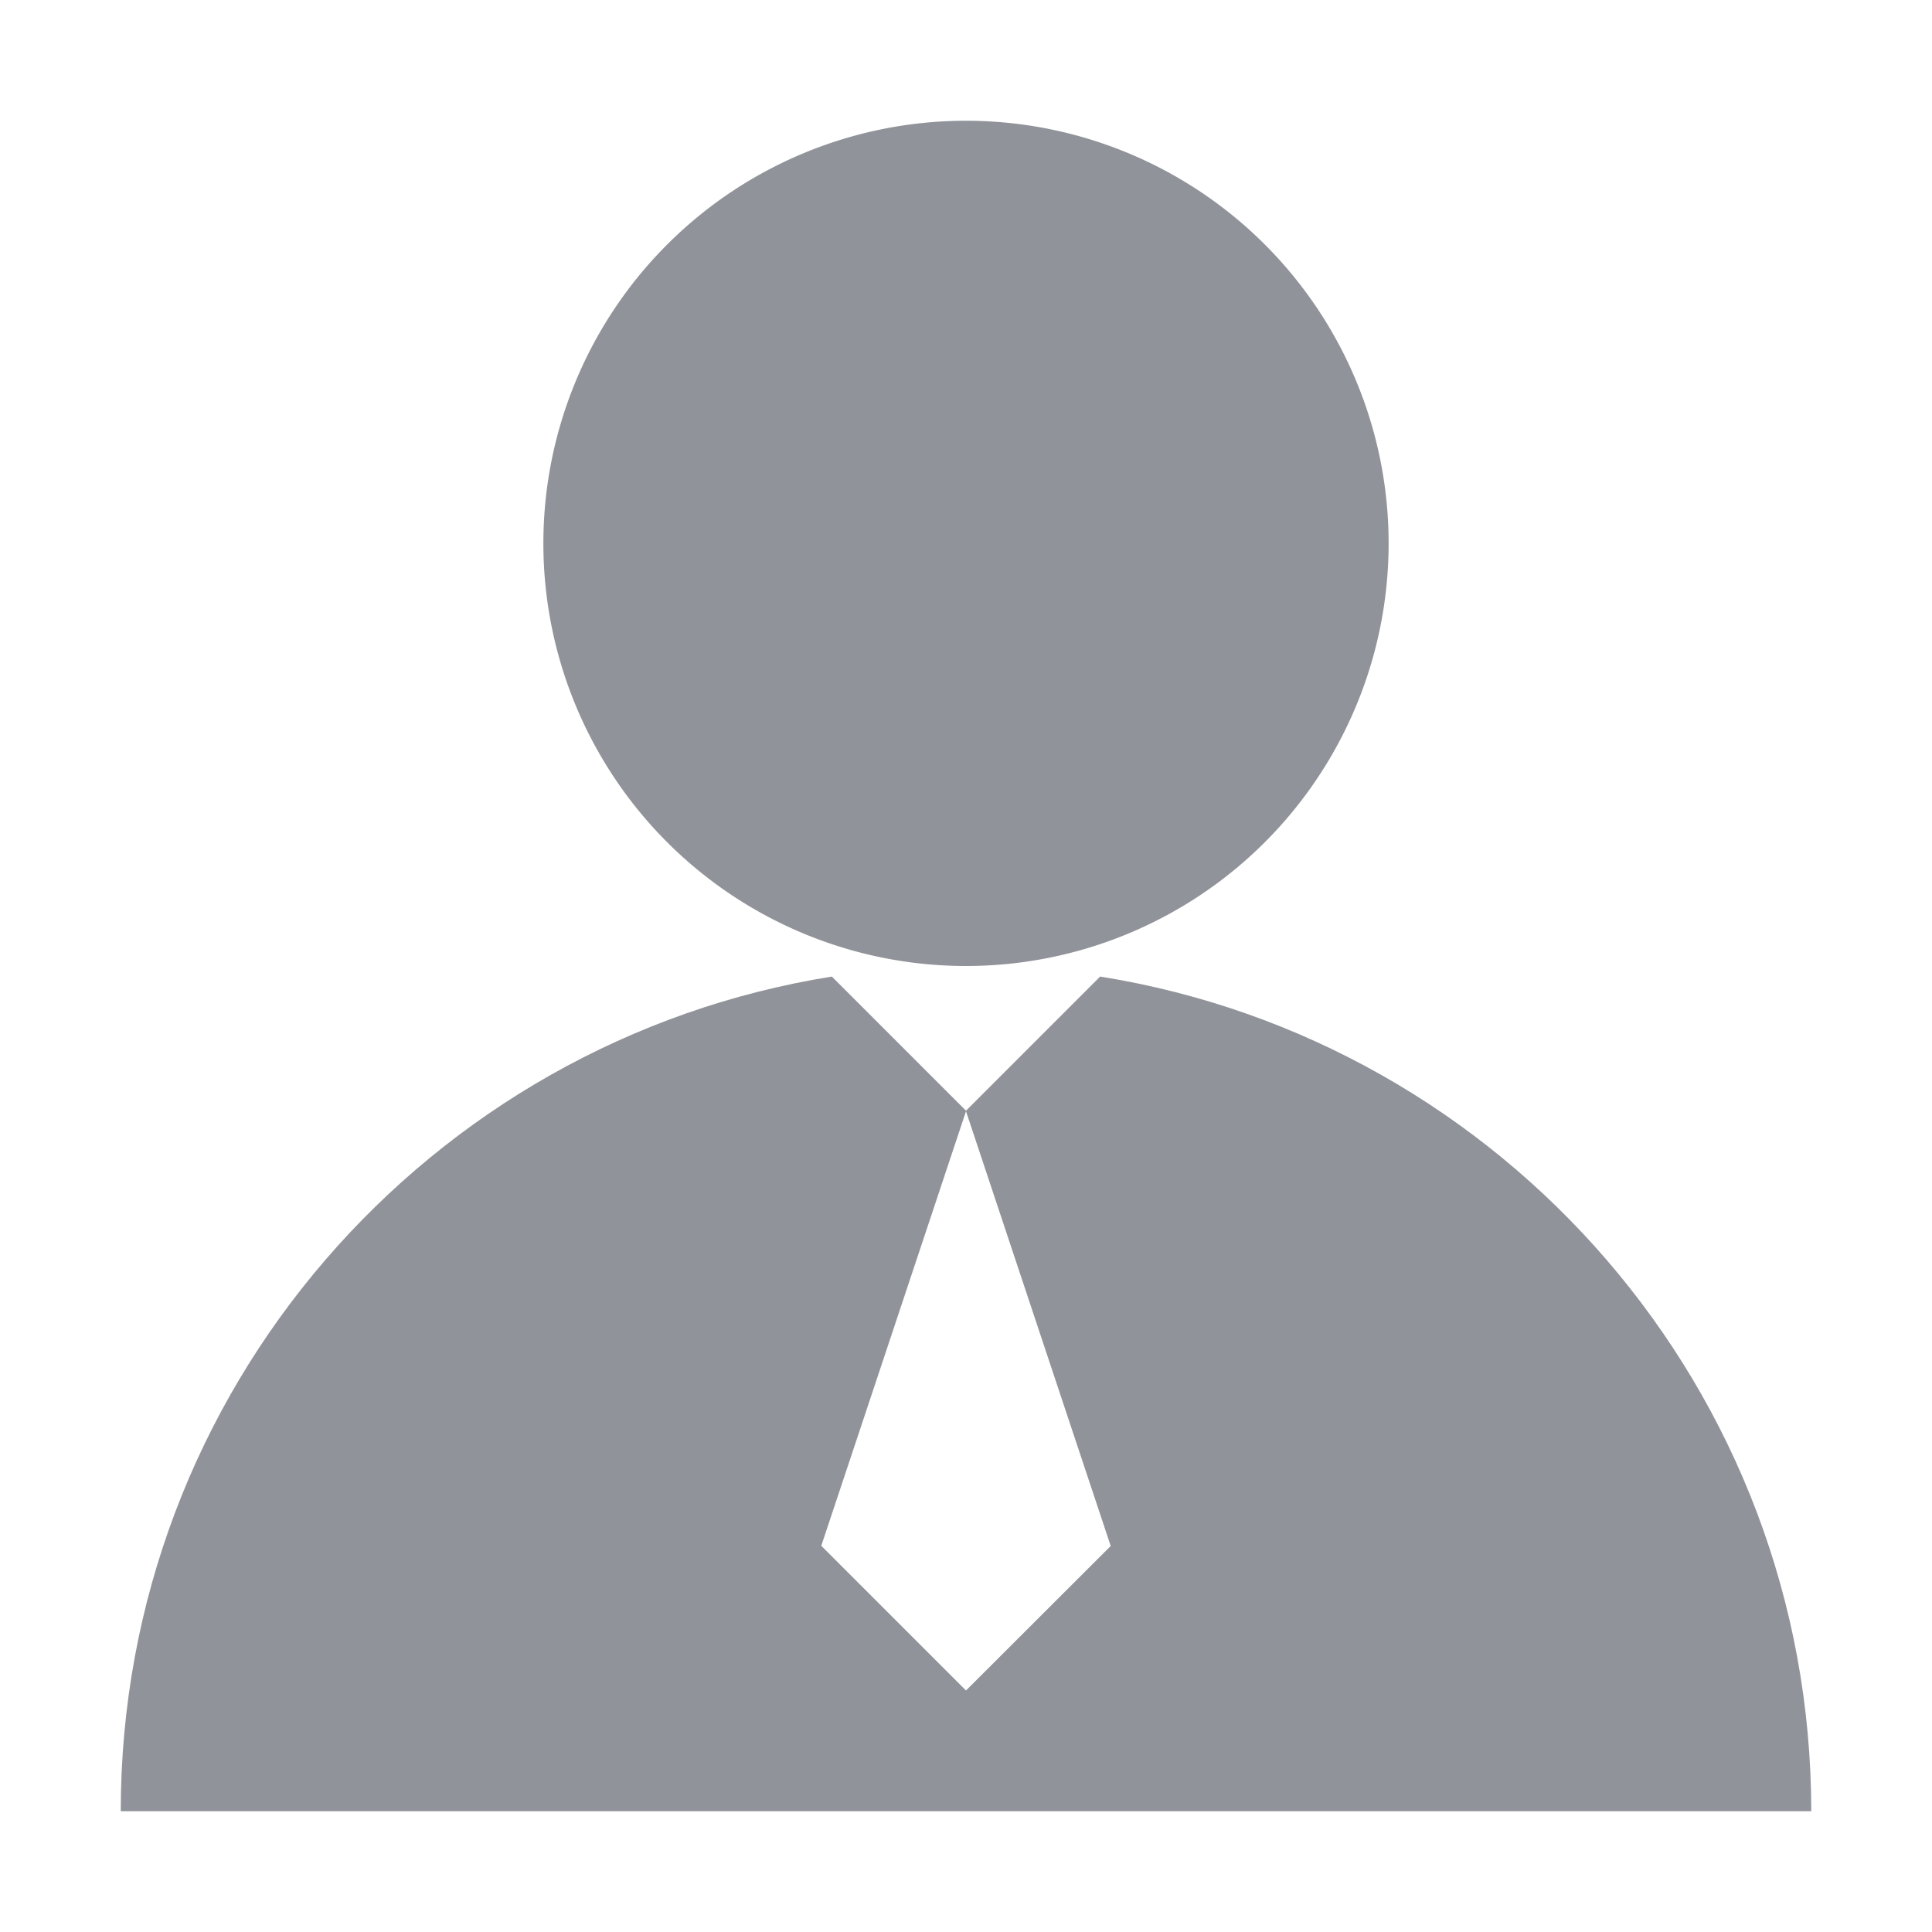 <?xml version="1.0" standalone="no"?><!DOCTYPE svg PUBLIC "-//W3C//DTD SVG 1.1//EN" "http://www.w3.org/Graphics/SVG/1.1/DTD/svg11.dtd"><svg t="1739171661217" class="icon" viewBox="0 0 1024 1024" version="1.1" xmlns="http://www.w3.org/2000/svg" p-id="22957" xmlns:xlink="http://www.w3.org/1999/xlink" width="200" height="200"><path d="M512 288m-224 0a224 224 0 1 0 448 0 224 224 0 1 0-448 0Z" fill="#909399" p-id="22958"></path><path d="M583.1 517.6L512 588.7l-71.1-71.1C227.3 551.7 64 736.8 64 960h896c0-223.2-163.3-408.3-376.9-442.4zM512 896l-76.7-76.7L512 589l76.7 230.4L512 896z" fill="#909399" p-id="22959"></path></svg>